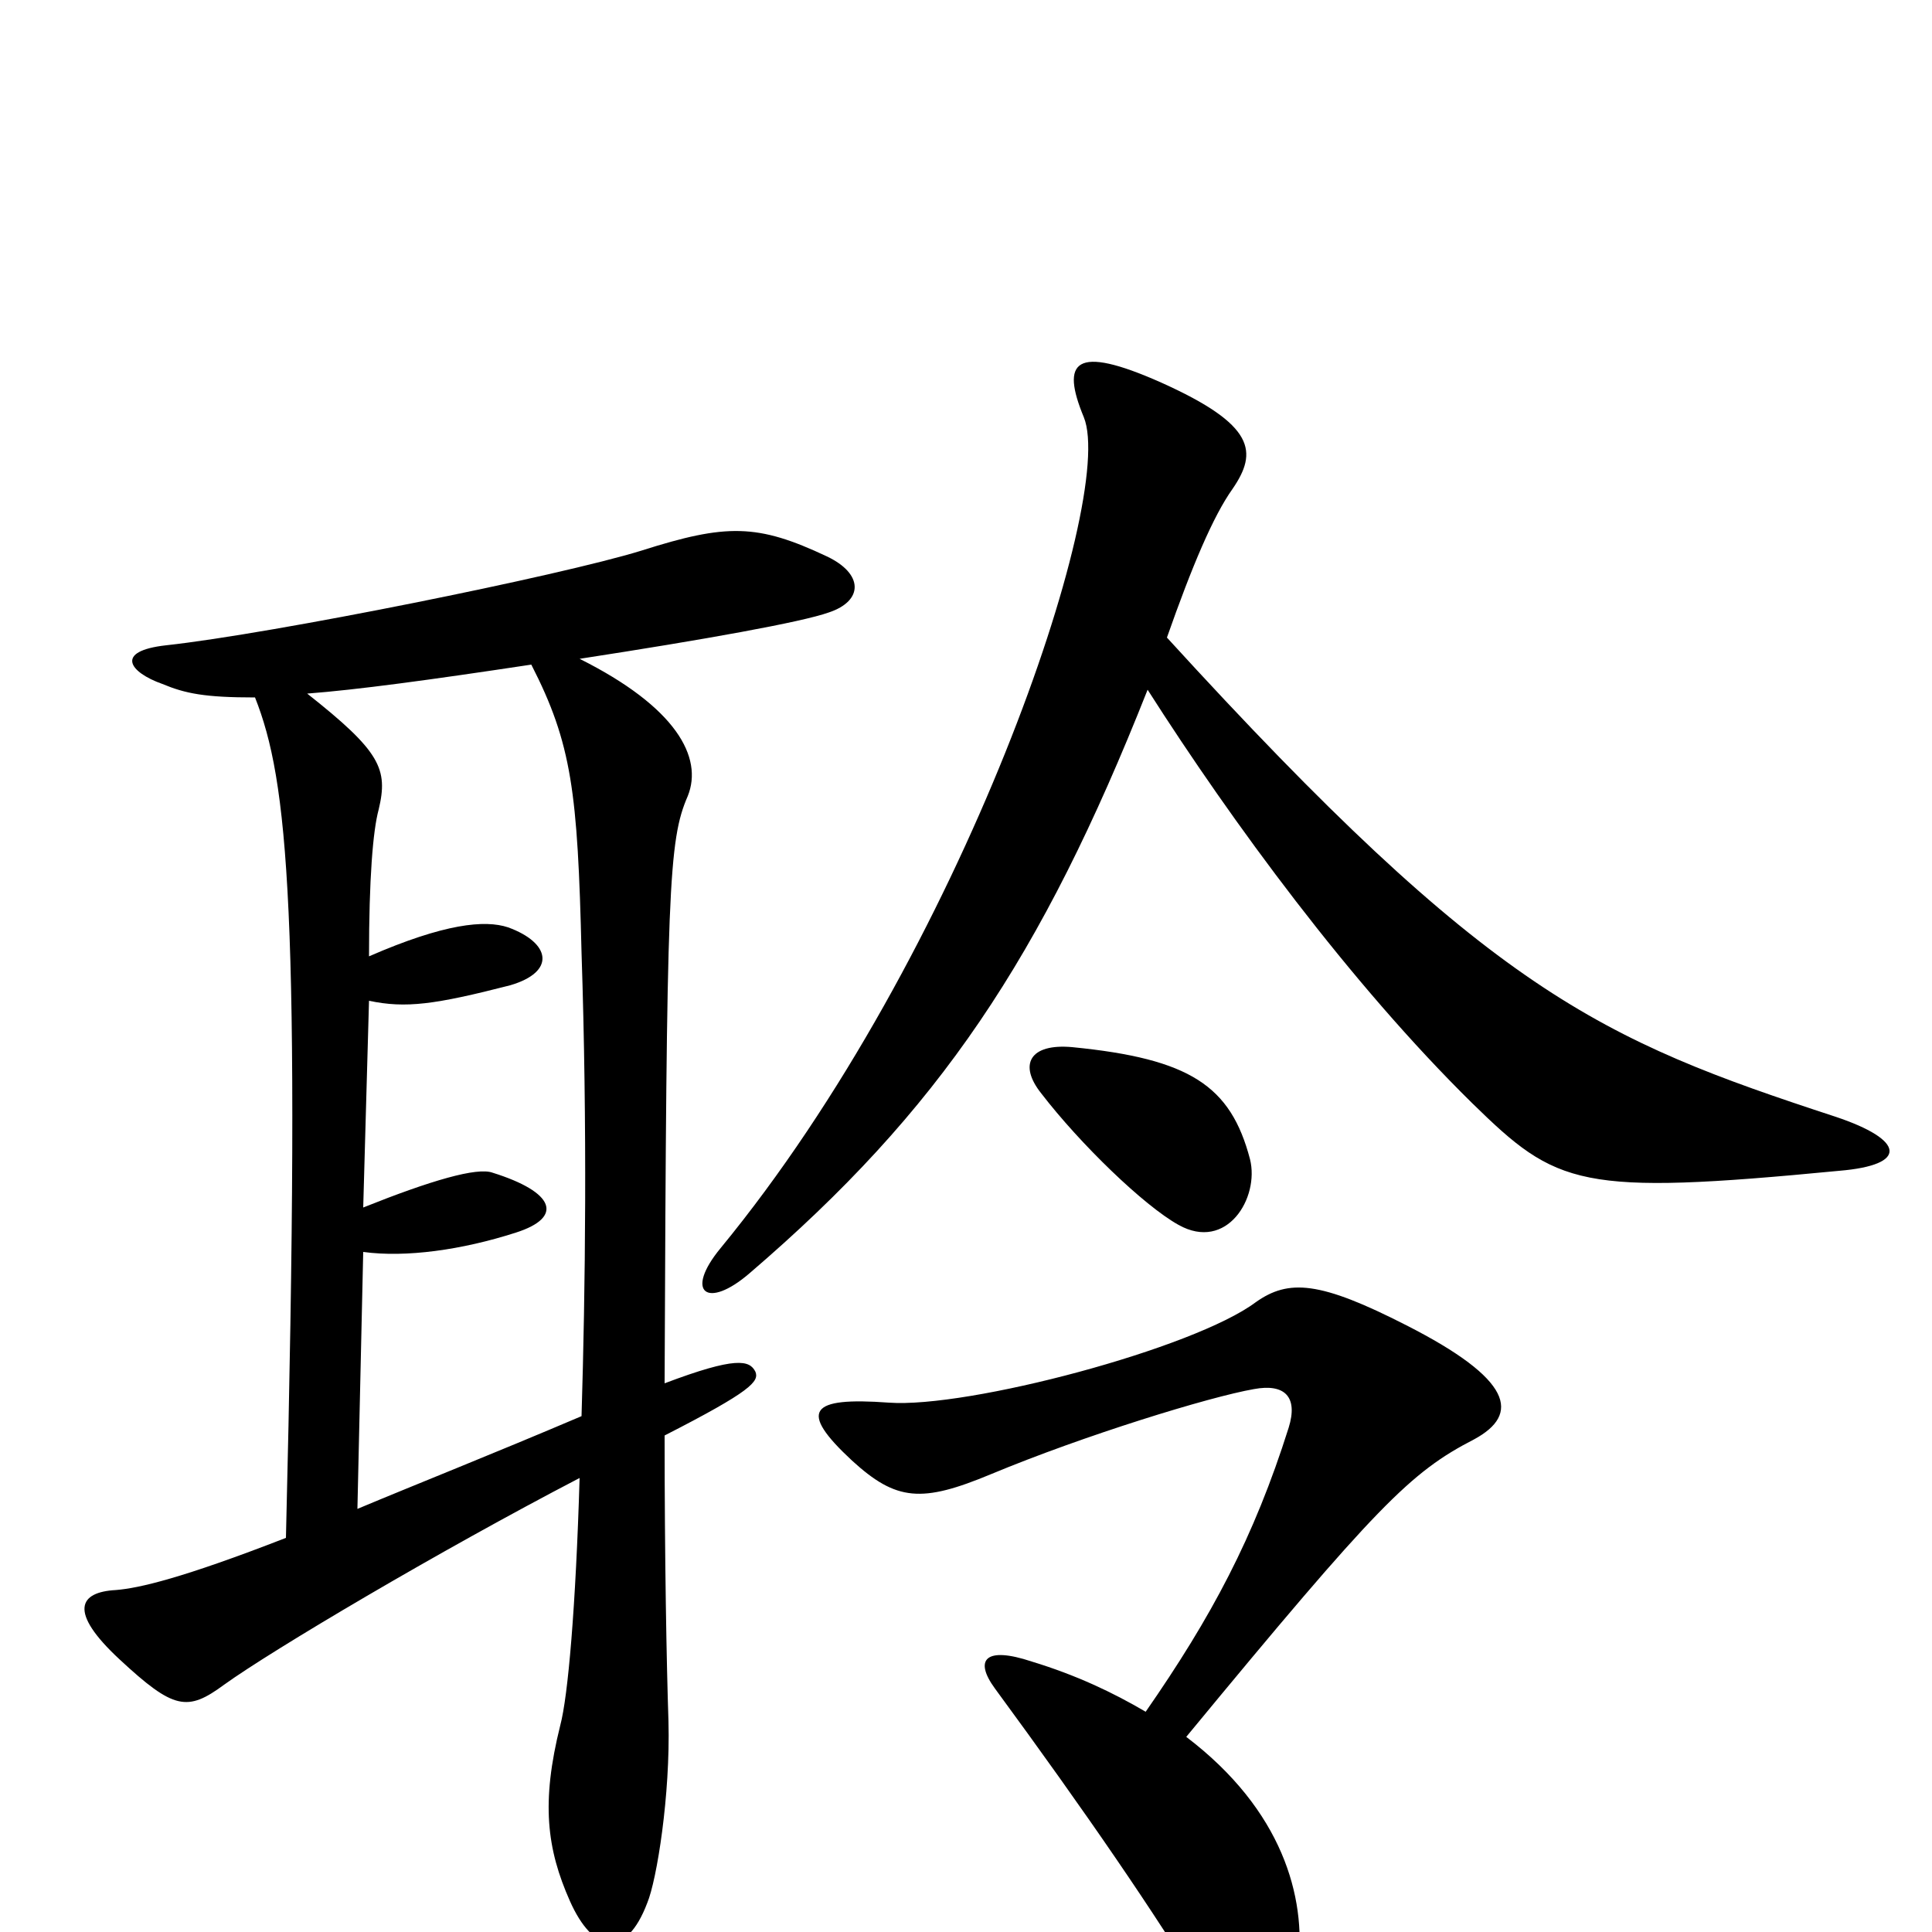 <svg xmlns="http://www.w3.org/2000/svg" viewBox="0 -1000 1000 1000">
	<path fill="#000000" d="M952 -394C988 -397 986 -410 950 -422C828 -462 772 -486 604 -670C617 -707 628 -733 638 -747C651 -766 650 -780 601 -802C556 -822 549 -813 561 -784C578 -742 498 -506 373 -354C354 -331 366 -322 388 -341C486 -425 539 -504 594 -643C638 -574 699 -491 762 -429C806 -386 817 -381 952 -394ZM647 -400C637 -438 616 -452 555 -458C533 -460 527 -449 539 -434C559 -408 592 -376 610 -366C635 -352 652 -380 647 -400ZM429 -683C447 -689 447 -703 428 -712C392 -729 376 -729 332 -715C290 -702 141 -672 86 -666C59 -663 67 -652 84 -646C96 -641 106 -639 132 -639C149 -596 156 -530 148 -204C94 -183 72 -178 60 -177C41 -176 35 -166 62 -141C90 -115 97 -114 116 -128C141 -146 227 -197 300 -235C298 -168 294 -122 290 -107C280 -67 283 -43 295 -16C307 11 324 14 335 -15C340 -27 347 -71 346 -109C345 -139 344 -193 344 -257C389 -280 393 -285 391 -290C388 -296 381 -298 344 -284C345 -541 346 -565 356 -588C364 -608 350 -634 300 -659C365 -669 415 -678 429 -683ZM763 -255C787 -268 783 -286 728 -314C683 -337 667 -338 650 -326C618 -302 501 -271 460 -274C419 -277 413 -270 441 -244C464 -223 477 -222 513 -237C561 -257 626 -277 649 -281C665 -284 672 -277 667 -261C649 -204 627 -163 593 -114C576 -124 557 -133 534 -140C510 -148 504 -141 515 -126C562 -62 599 -8 623 32C641 62 666 62 672 17C676 -18 664 -63 614 -101C713 -221 730 -238 763 -255ZM301 -267C254 -247 216 -232 185 -219L188 -352C210 -349 239 -353 267 -362C292 -370 287 -383 255 -393C247 -396 223 -389 188 -375L191 -482C210 -478 225 -480 264 -490C288 -497 285 -512 263 -520C251 -524 230 -522 191 -505C191 -545 193 -570 196 -581C201 -602 197 -611 159 -641C185 -643 222 -648 275 -656C296 -615 299 -590 301 -507C304 -416 303 -333 301 -267Z"/>
</svg>